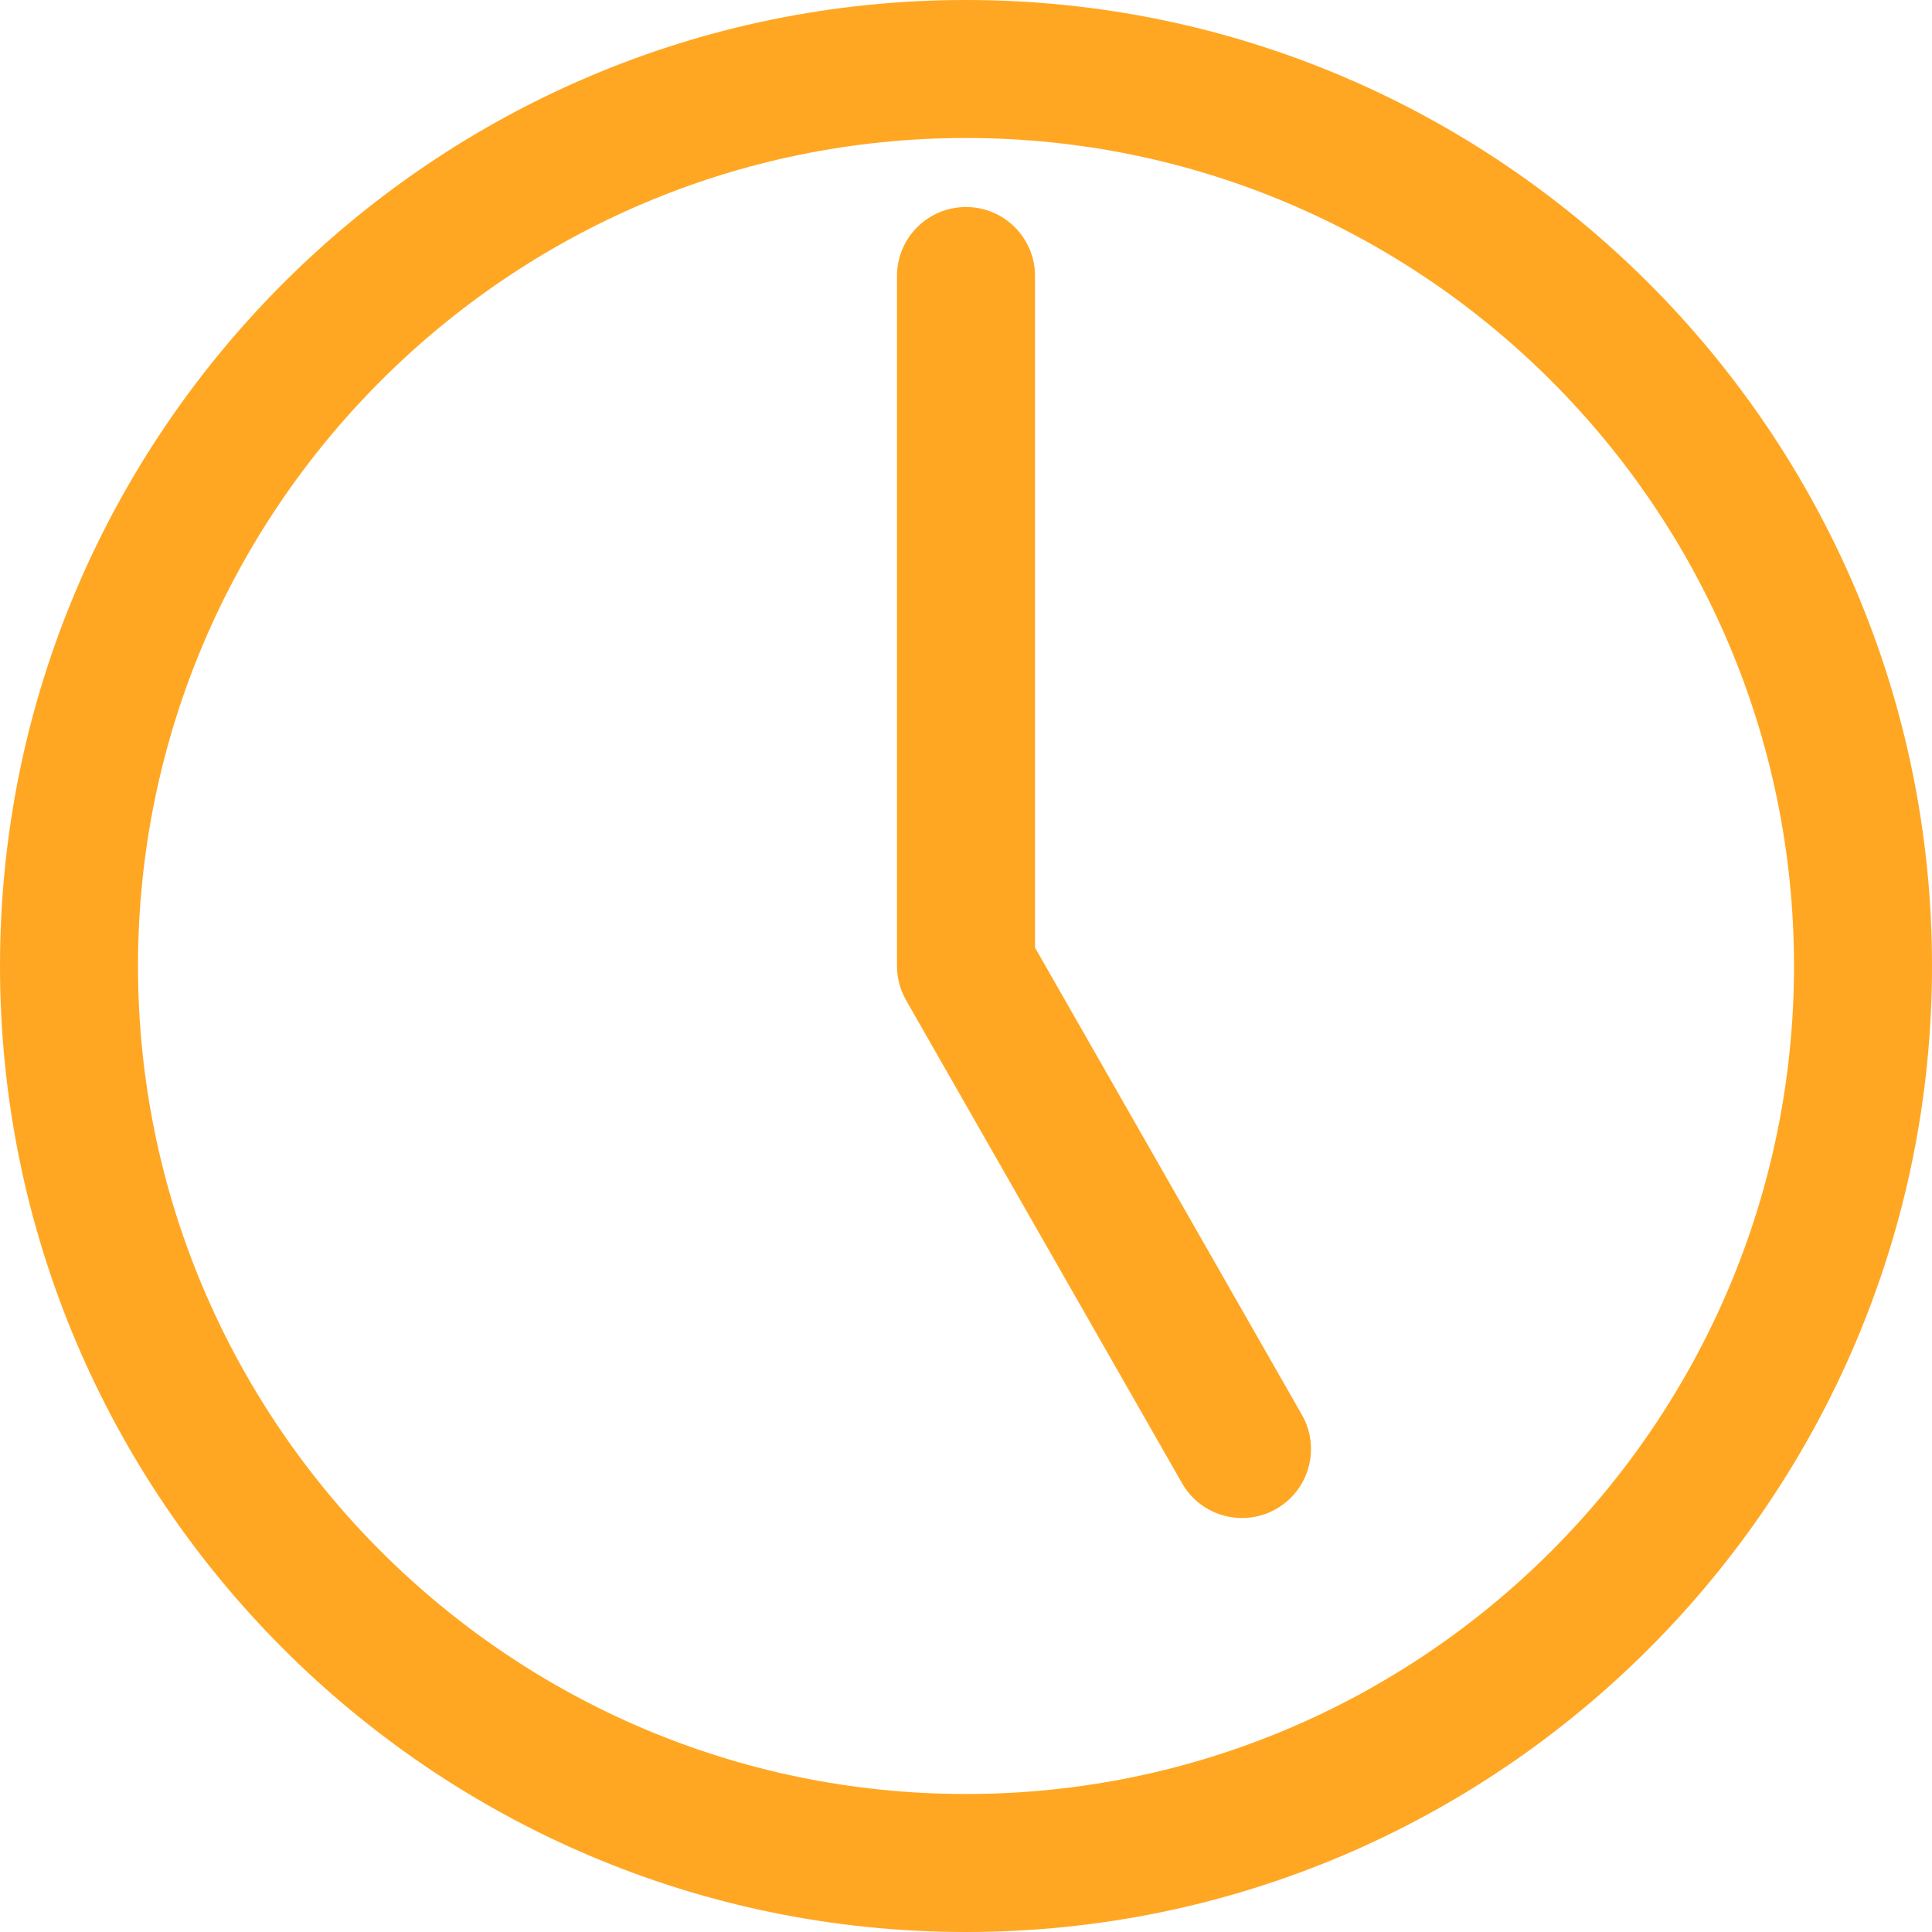<svg width="26" height="26" viewBox="0 0 26 26" fill="none" xmlns="http://www.w3.org/2000/svg">
<path d="M13 0C5.831 0 0 5.831 0 13C0 20.169 5.831 26 13 26C20.169 26 26 20.169 26 13C26 5.831 20.169 0 13 0ZM13 24.143C6.856 24.143 1.857 19.144 1.857 13C1.857 6.856 6.856 1.857 13 1.857C19.144 1.857 24.143 6.856 24.143 13C24.143 19.144 19.144 24.143 13 24.143ZM17.52 19.039C17.775 19.484 17.62 20.052 17.175 20.306C17.03 20.39 16.871 20.429 16.715 20.429C16.392 20.429 16.079 20.261 15.908 19.961L12.194 13.461C12.114 13.32 12.071 13.162 12.071 13V3.714C12.071 3.202 12.486 2.786 13 2.786C13.514 2.786 13.929 3.202 13.929 3.714V12.753L17.52 19.039Z" fill="#FFA722"/>
</svg>
